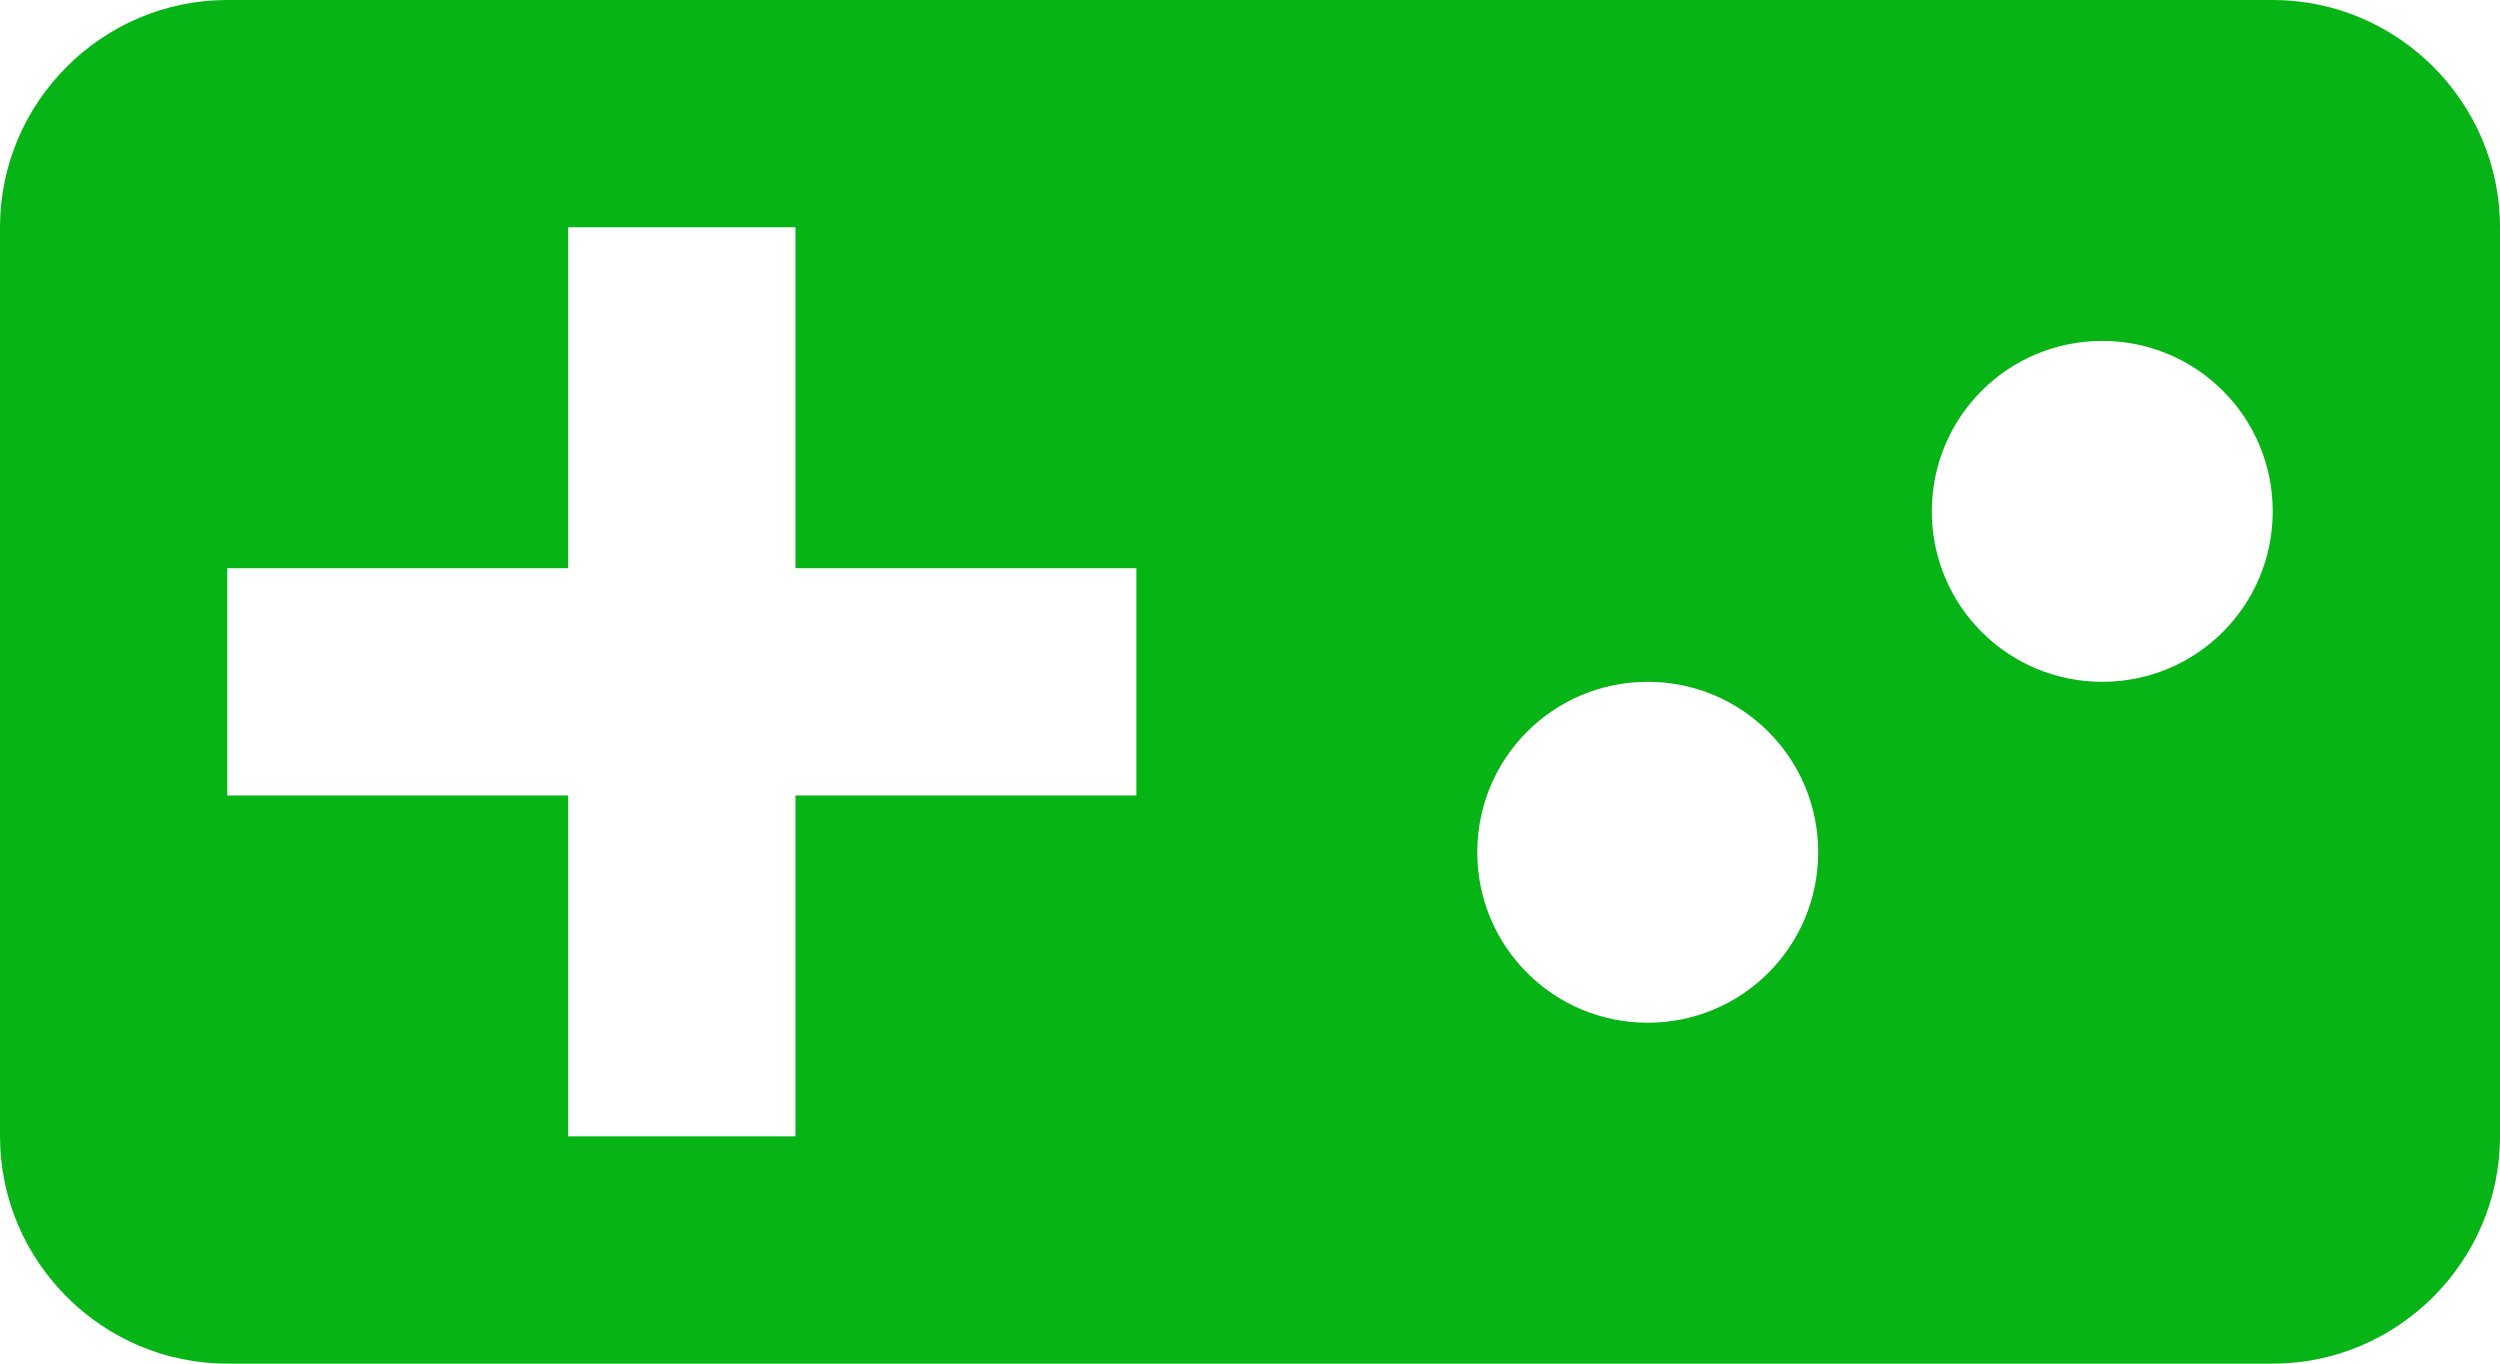 <svg width="22" height="12" viewBox="0 0 22 12" fill="none" xmlns="http://www.w3.org/2000/svg">
<path d="M20 0H2C0.9 0 0 0.9 0 2V10C0 11.1 0.9 12 2 12H20C21.1 12 22 11.1 22 10V2C22 0.9 21.1 0 20 0ZM10 7H7V10H5V7H2V5H5V2H7V5H10V7ZM14.5 9C13.67 9 13 8.33 13 7.5C13 6.67 13.67 6 14.5 6C15.33 6 16 6.67 16 7.5C16 8.33 15.33 9 14.5 9ZM18.5 6C17.67 6 17 5.33 17 4.5C17 3.67 17.67 3 18.5 3C19.33 3 20 3.67 20 4.5C20 5.33 19.33 6 18.5 6Z" fill="#07b416"/>
</svg>
